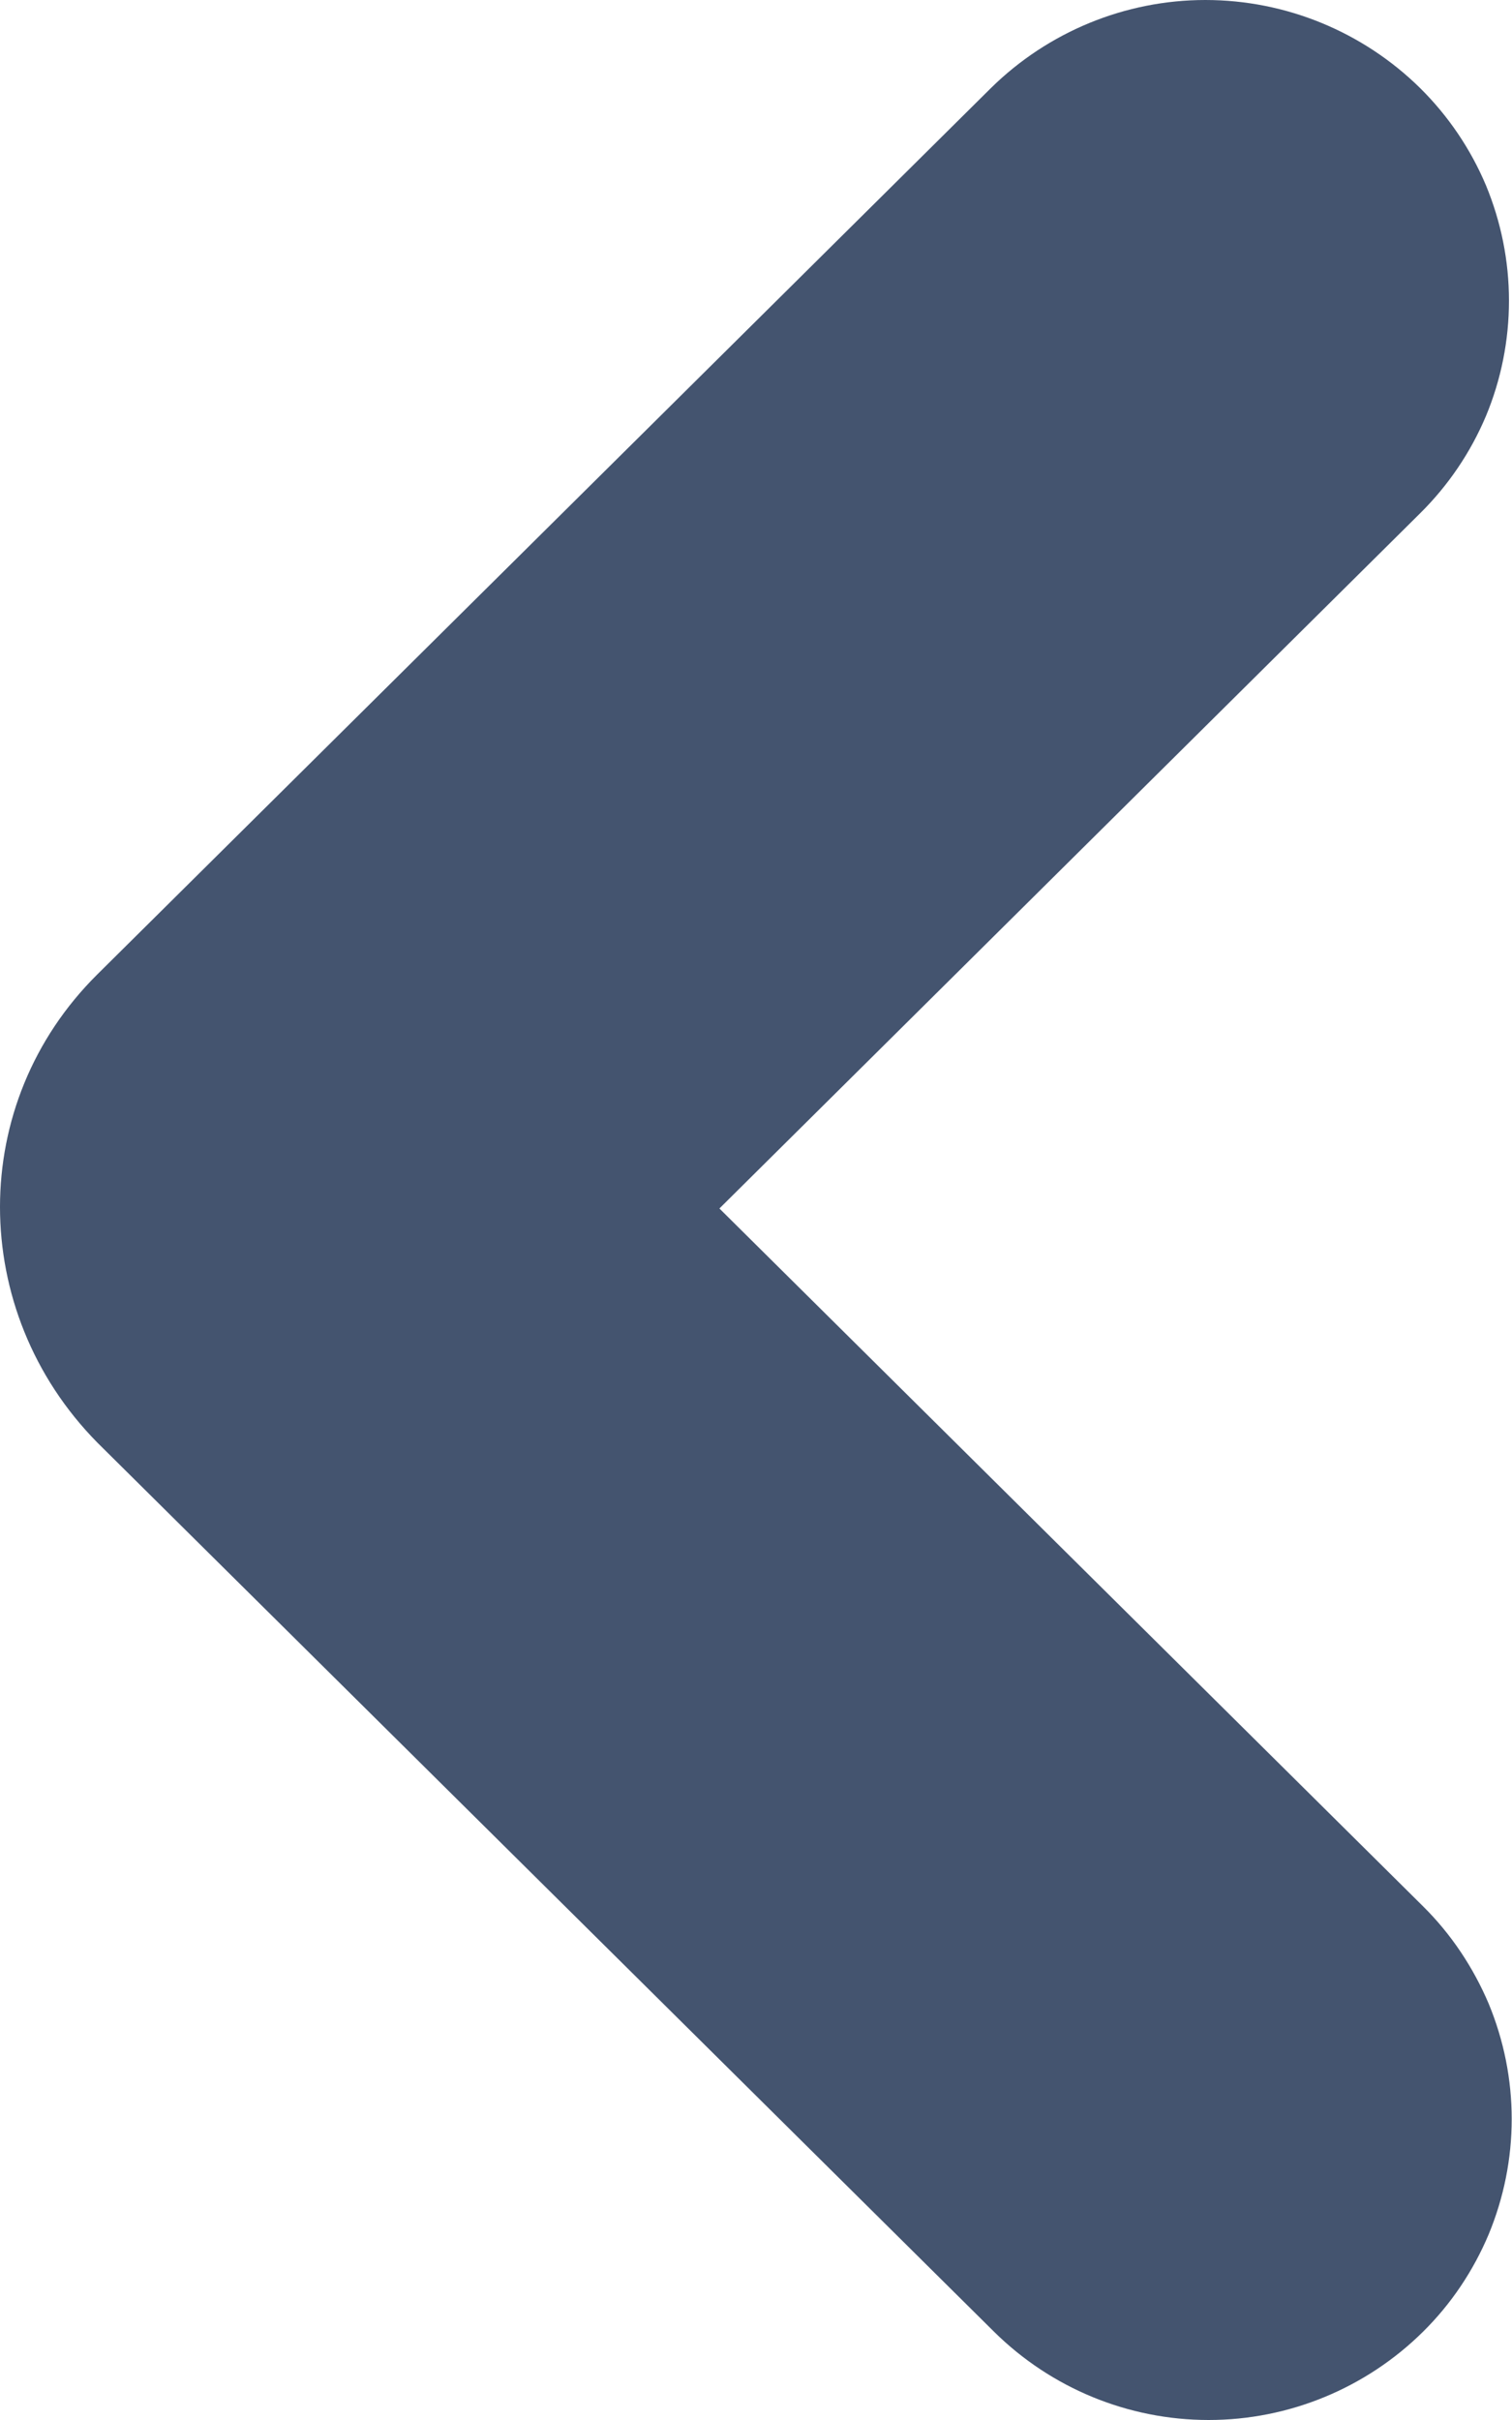 <svg width="5" height="8" viewBox="0 0 5 8" fill="none" xmlns="http://www.w3.org/2000/svg">
<path fill-rule="evenodd" clip-rule="evenodd" d="M4.706 7.708C4.517 7.895 4.262 8 3.997 8C3.731 8 3.476 7.895 3.287 7.708L0.322 4.769C0.107 4.551 9.53674e-07 4.269 9.53674e-07 3.99C9.53674e-07 3.711 0.107 3.434 0.322 3.221L3.277 0.291C3.466 0.105 3.721 0 3.986 0C4.252 0 4.507 0.105 4.696 0.291C4.789 0.383 4.863 0.492 4.914 0.613C4.964 0.734 4.99 0.863 4.99 0.994C4.99 1.125 4.964 1.255 4.914 1.375C4.863 1.496 4.789 1.605 4.696 1.697L2.379 3.995L4.706 6.302C4.799 6.394 4.872 6.504 4.923 6.624C4.973 6.745 4.999 6.874 4.999 7.005C4.999 7.136 4.973 7.265 4.923 7.386C4.872 7.507 4.799 7.616 4.706 7.708Z" fill="#44546F"/>
</svg>
